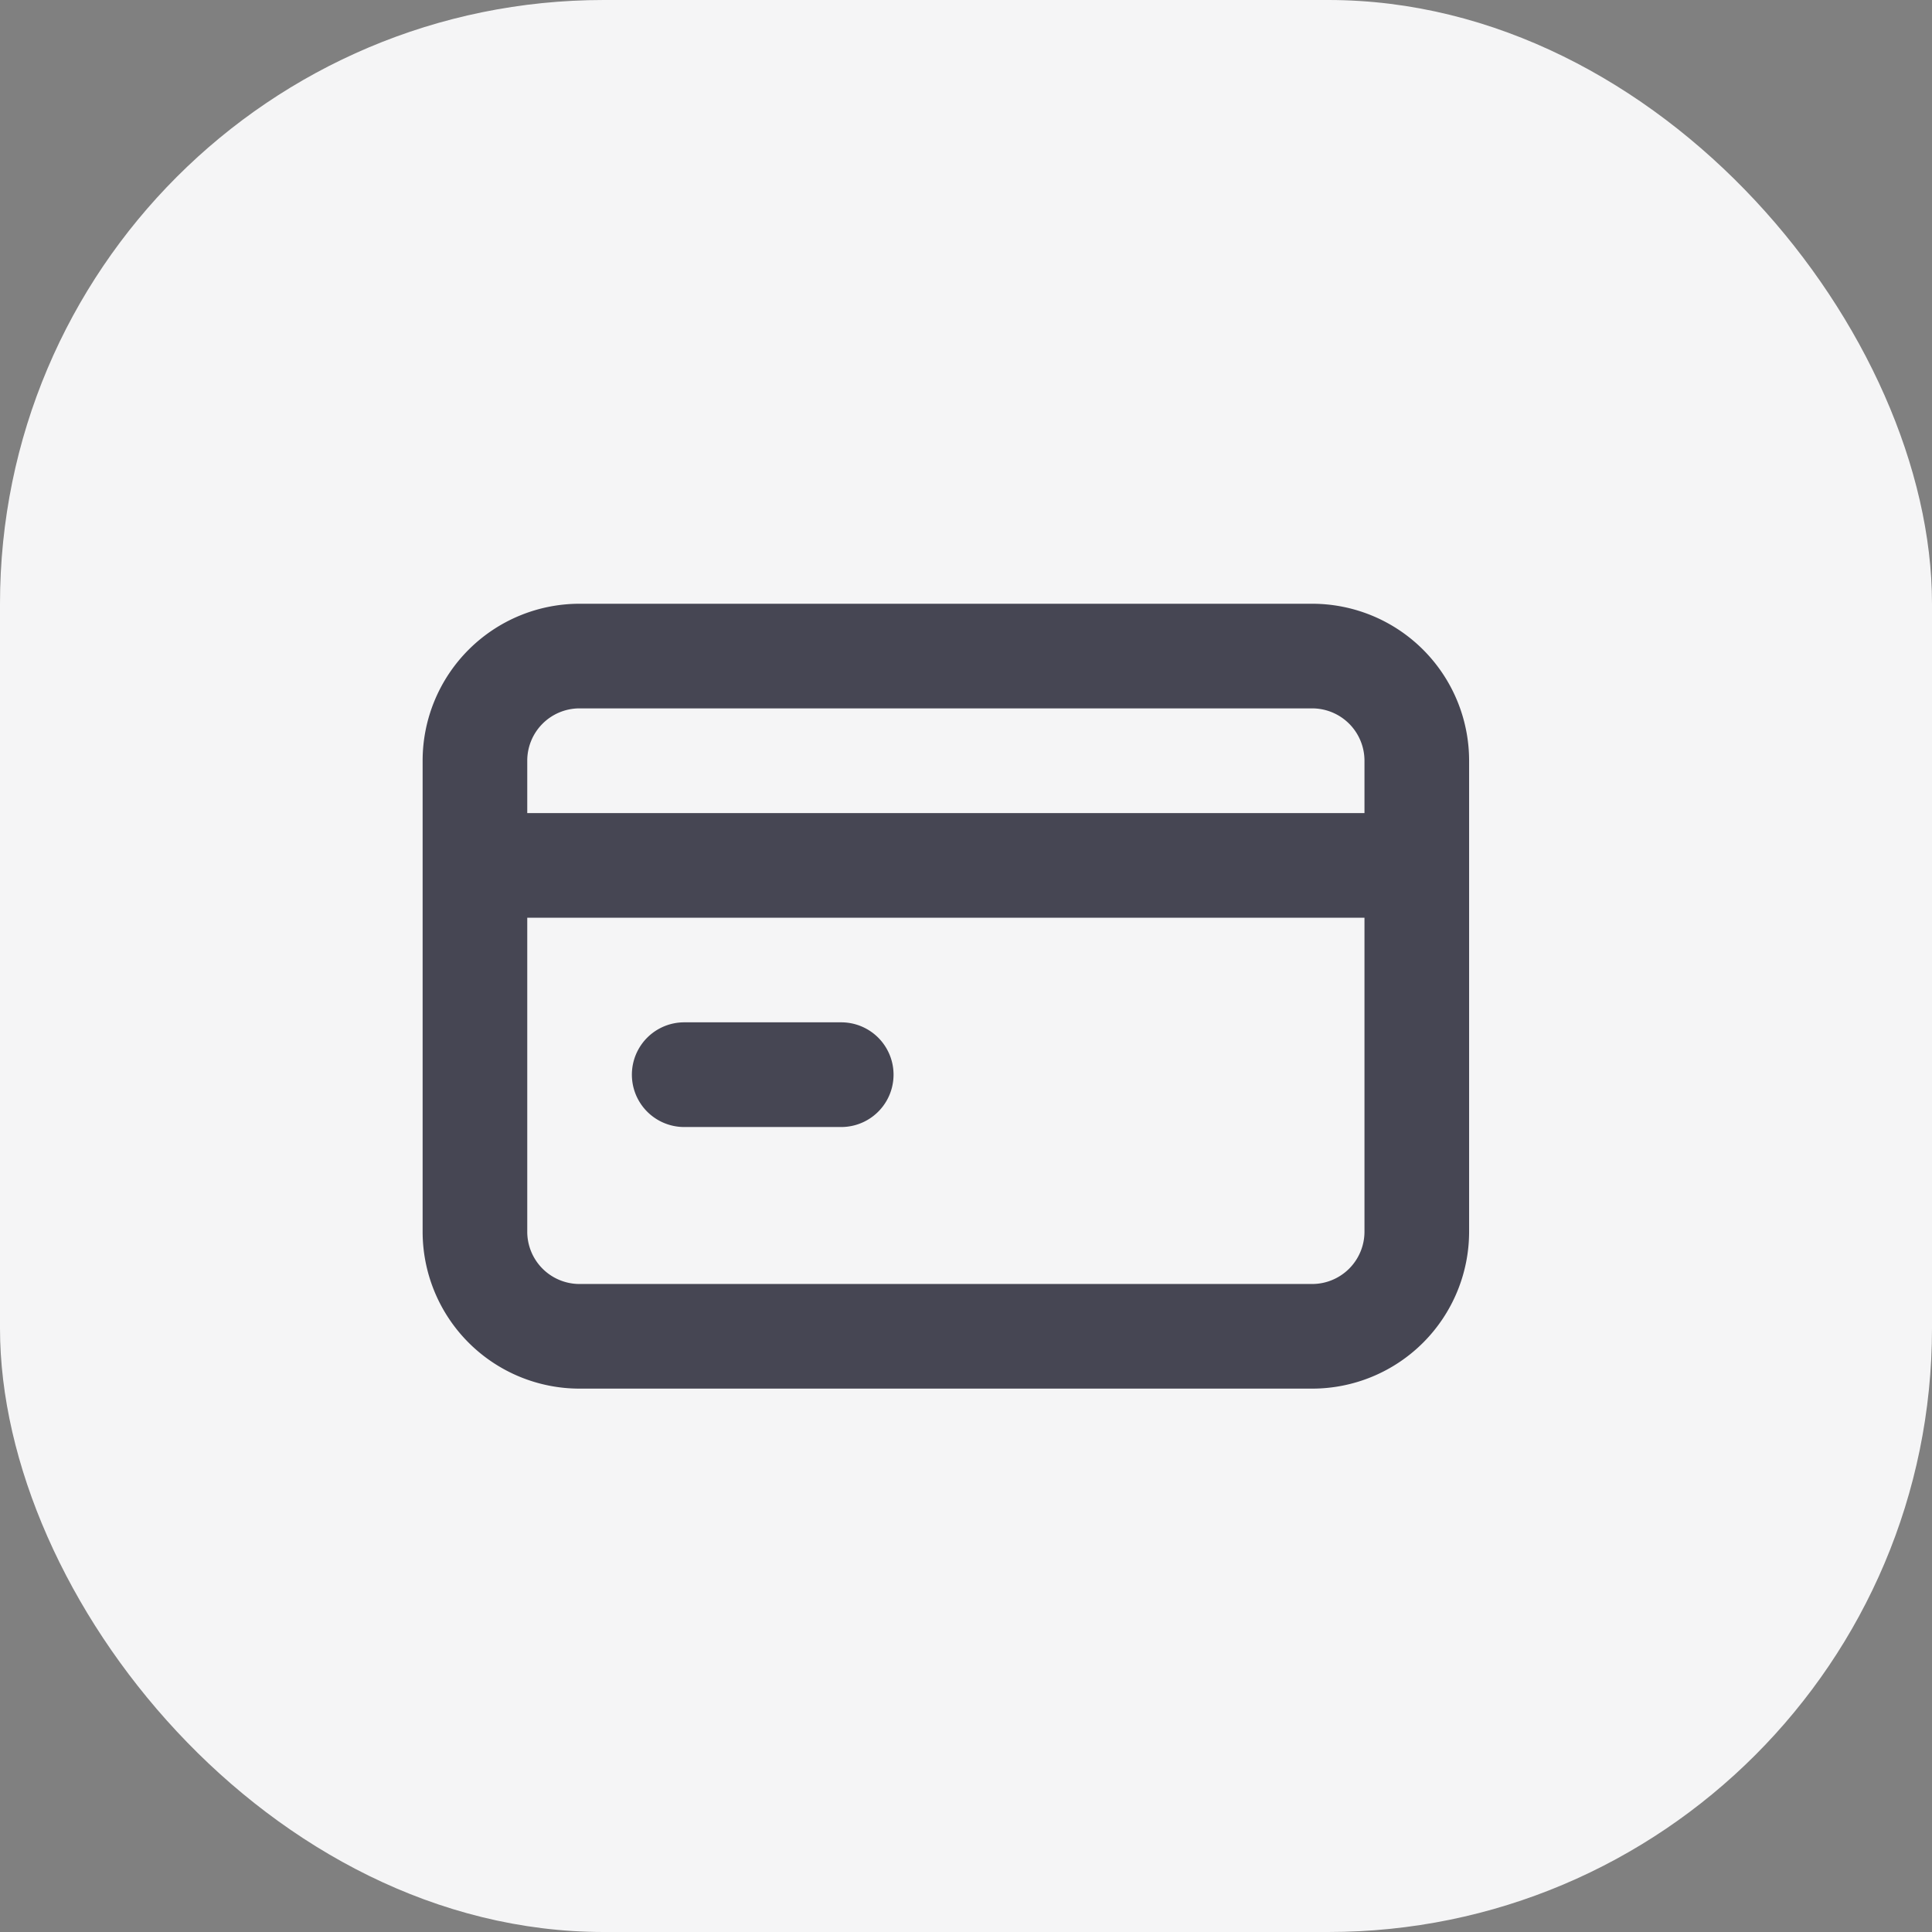 <svg width="32" height="32" viewBox="0 0 32 32" fill="none" xmlns="http://www.w3.org/2000/svg"><rect x="0" y="0" width="32" height="32" fill="#808080" stroke="none"/><rect width="32" height="32" rx="10" fill="#F5F5F6"/><path d="M11.333 18.667h2.6a.867.867 0 1 0 0-1.734h-2.6a.866.866 0 1 0 0 1.734ZM21.733 10H9.6A2.6 2.6 0 0 0 7 12.6v7.8A2.6 2.6 0 0 0 9.6 23h12.133a2.6 2.6 0 0 0 2.6-2.6v-7.8a2.6 2.6 0 0 0-2.6-2.6Zm.867 10.4a.867.867 0 0 1-.867.867H9.6a.866.866 0 0 1-.867-.867v-5.2H22.6v5.2Zm0-6.933H8.733V12.6a.866.866 0 0 1 .867-.867h12.133a.867.867 0 0 1 .867.867v.867Z" fill="#464653"/></svg>